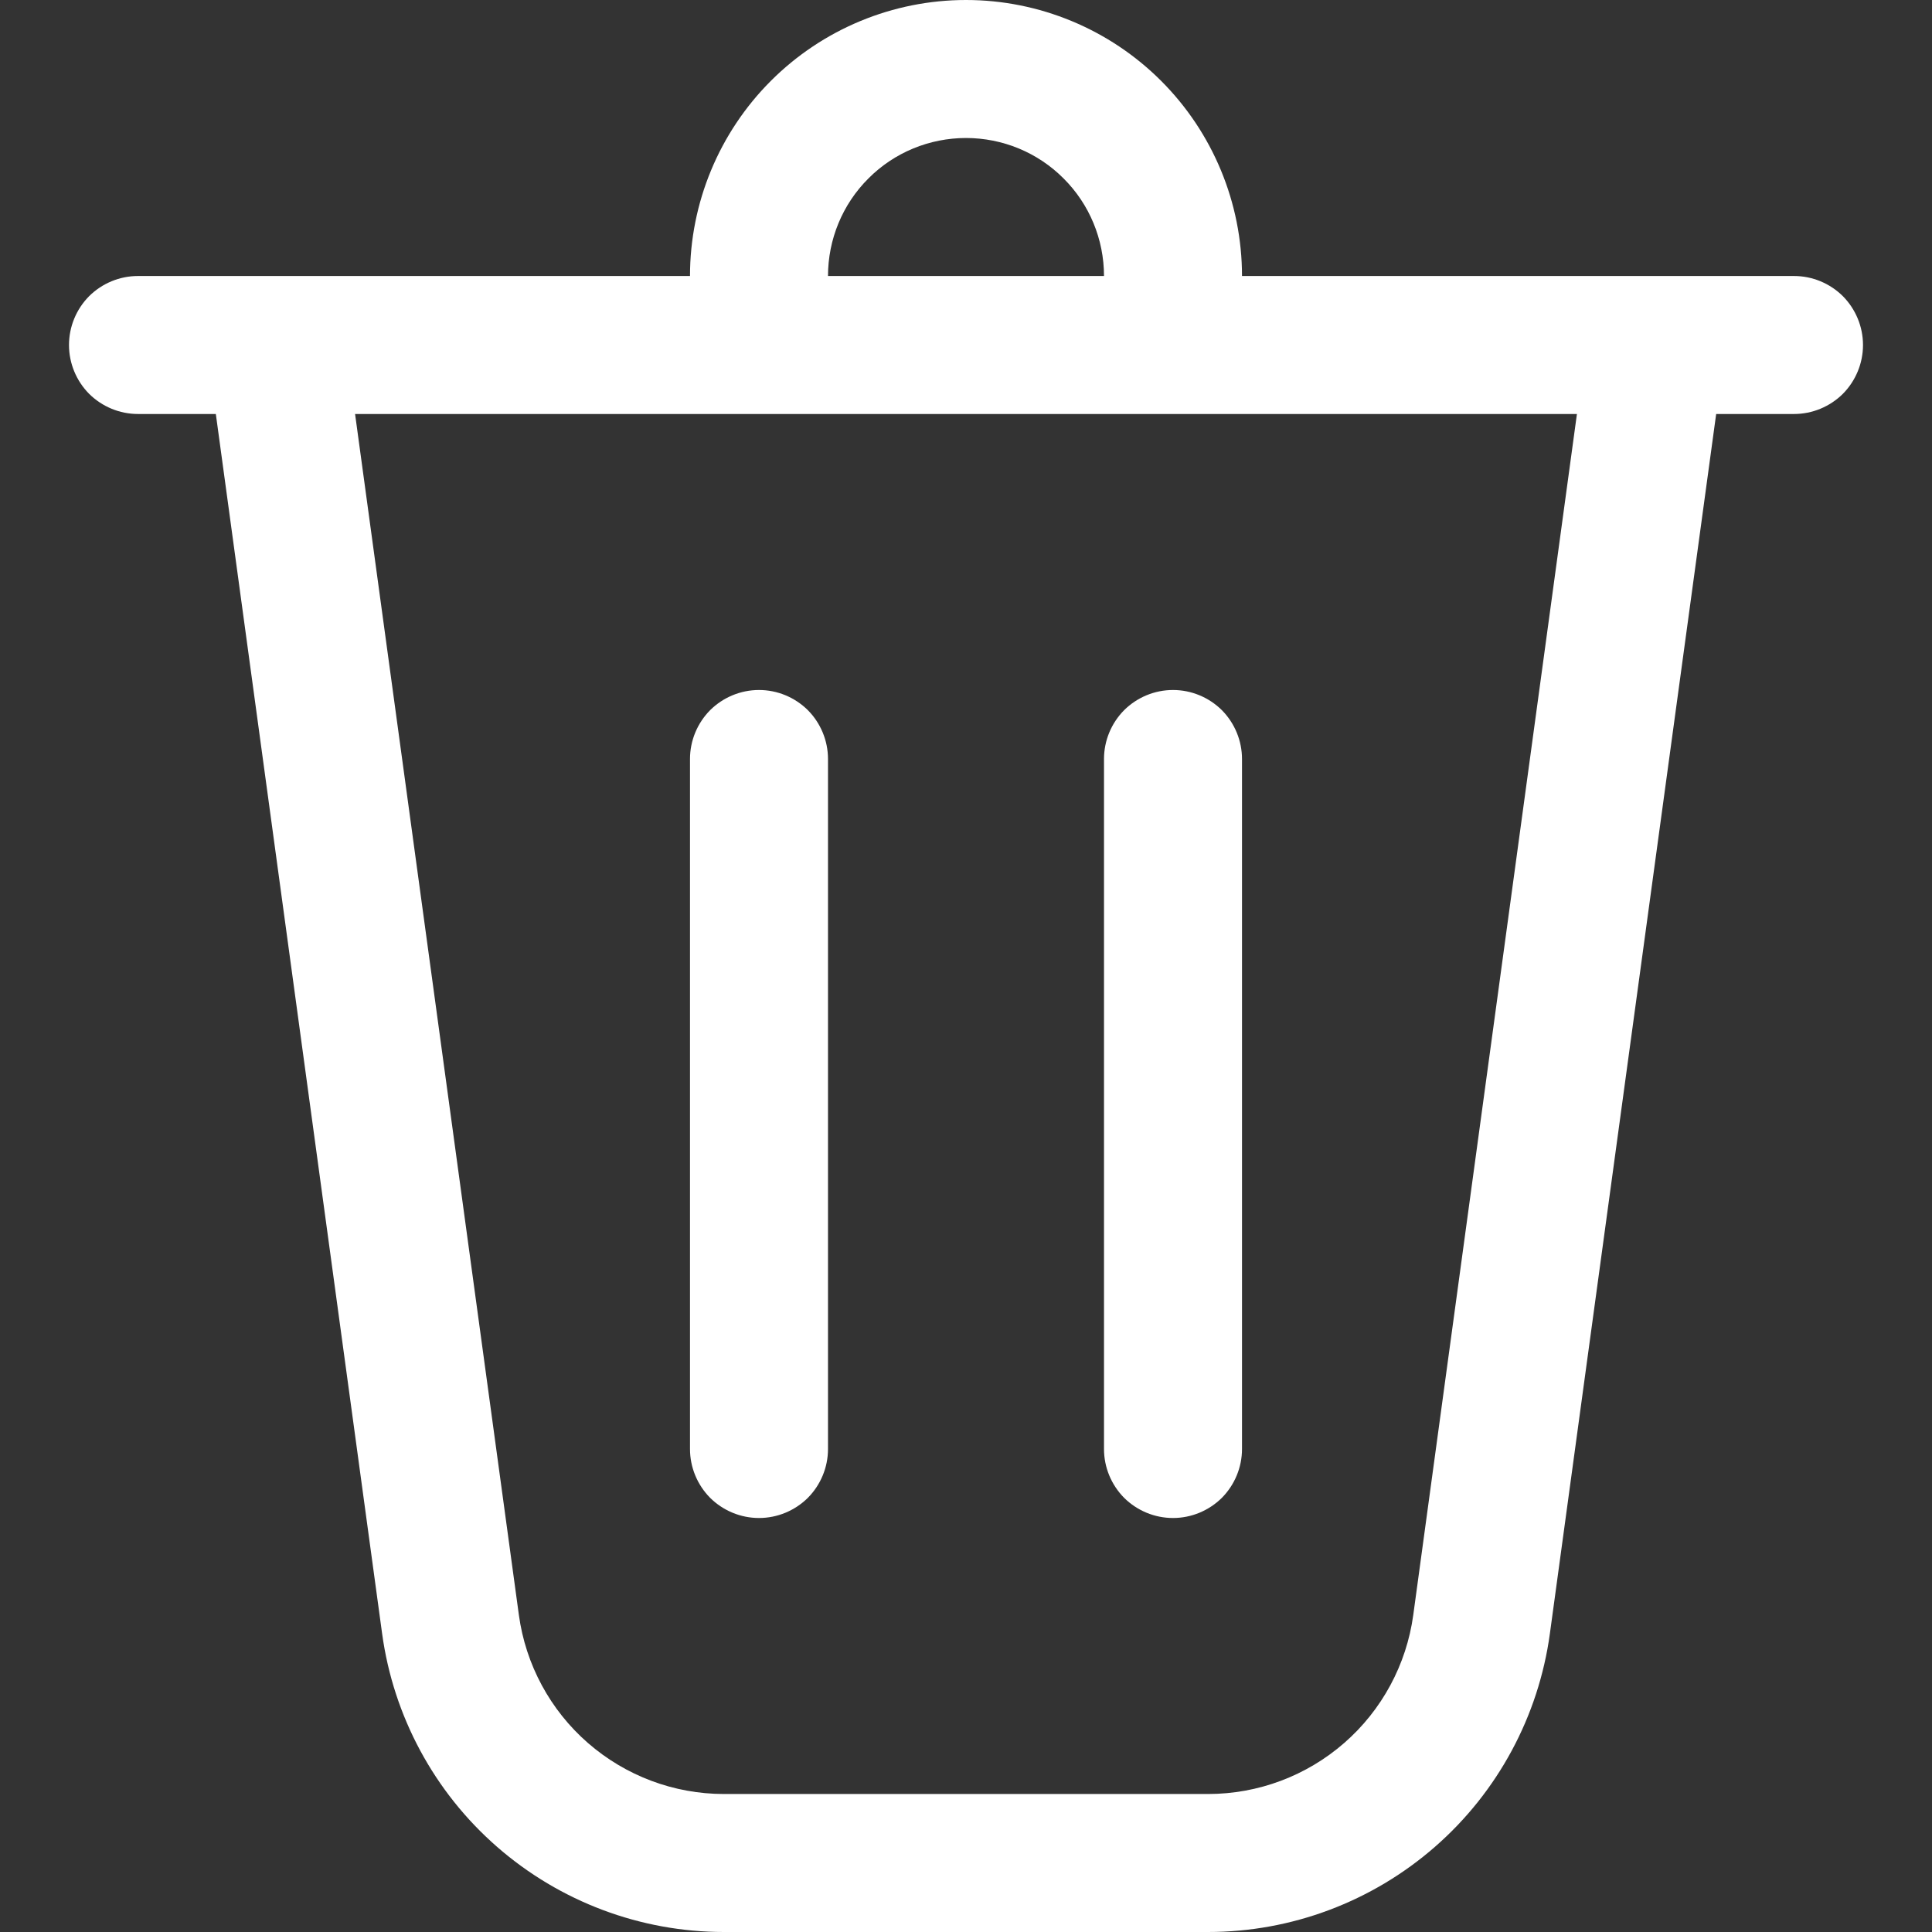 <svg width="20" height="20" viewBox="0 0 14 14" fill="none" xmlns="http://www.w3.org/2000/svg">
<rect x="0" y="0" width="14" height="14" fill="#333333" stroke="none"/>
<path d="M6 2H8C8 1.735 7.895 1.48 7.707 1.293C7.52 1.105 7.265 1 7 1C6.735 1 6.48 1.105 6.293 1.293C6.105 1.48 6 1.735 6 2ZM5 2C5 1.47 5.211 0.961 5.586 0.586C5.961 0.211 6.47 0 7 0C7.53 0 8.039 0.211 8.414 0.586C8.789 0.961 9 1.47 9 2H13C13.133 2 13.26 2.053 13.354 2.146C13.447 2.24 13.5 2.367 13.5 2.5C13.5 2.633 13.447 2.76 13.354 2.854C13.26 2.947 13.133 3 13 3H12.436L11.231 11.838C11.149 12.437 10.853 12.986 10.398 13.383C9.942 13.781 9.358 14 8.754 14H5.246C4.642 14 4.058 13.781 3.602 13.383C3.147 12.986 2.851 12.437 2.769 11.838L1.564 3H1C0.867 3 0.74 2.947 0.646 2.854C0.553 2.76 0.5 2.633 0.5 2.5C0.5 2.367 0.553 2.24 0.646 2.146C0.74 2.053 0.867 2 1 2H5ZM6 5.5C6 5.367 5.947 5.24 5.854 5.146C5.76 5.053 5.633 5 5.5 5C5.367 5 5.24 5.053 5.146 5.146C5.053 5.24 5 5.367 5 5.5V10.5C5 10.633 5.053 10.76 5.146 10.854C5.24 10.947 5.367 11 5.5 11C5.633 11 5.76 10.947 5.854 10.854C5.947 10.76 6 10.633 6 10.5V5.5ZM8.5 5C8.633 5 8.76 5.053 8.854 5.146C8.947 5.24 9 5.367 9 5.5V10.5C9 10.633 8.947 10.76 8.854 10.854C8.76 10.947 8.633 11 8.5 11C8.367 11 8.24 10.947 8.146 10.854C8.053 10.76 8 10.633 8 10.5V5.5C8 5.367 8.053 5.24 8.146 5.146C8.24 5.053 8.367 5 8.5 5ZM3.76 11.703C3.809 12.062 3.987 12.392 4.26 12.63C4.533 12.868 4.883 13 5.246 13H8.754C9.117 13 9.467 12.869 9.741 12.63C10.014 12.392 10.192 12.062 10.241 11.703L11.427 3H2.573L3.76 11.703Z" fill="white"/>
</svg>

